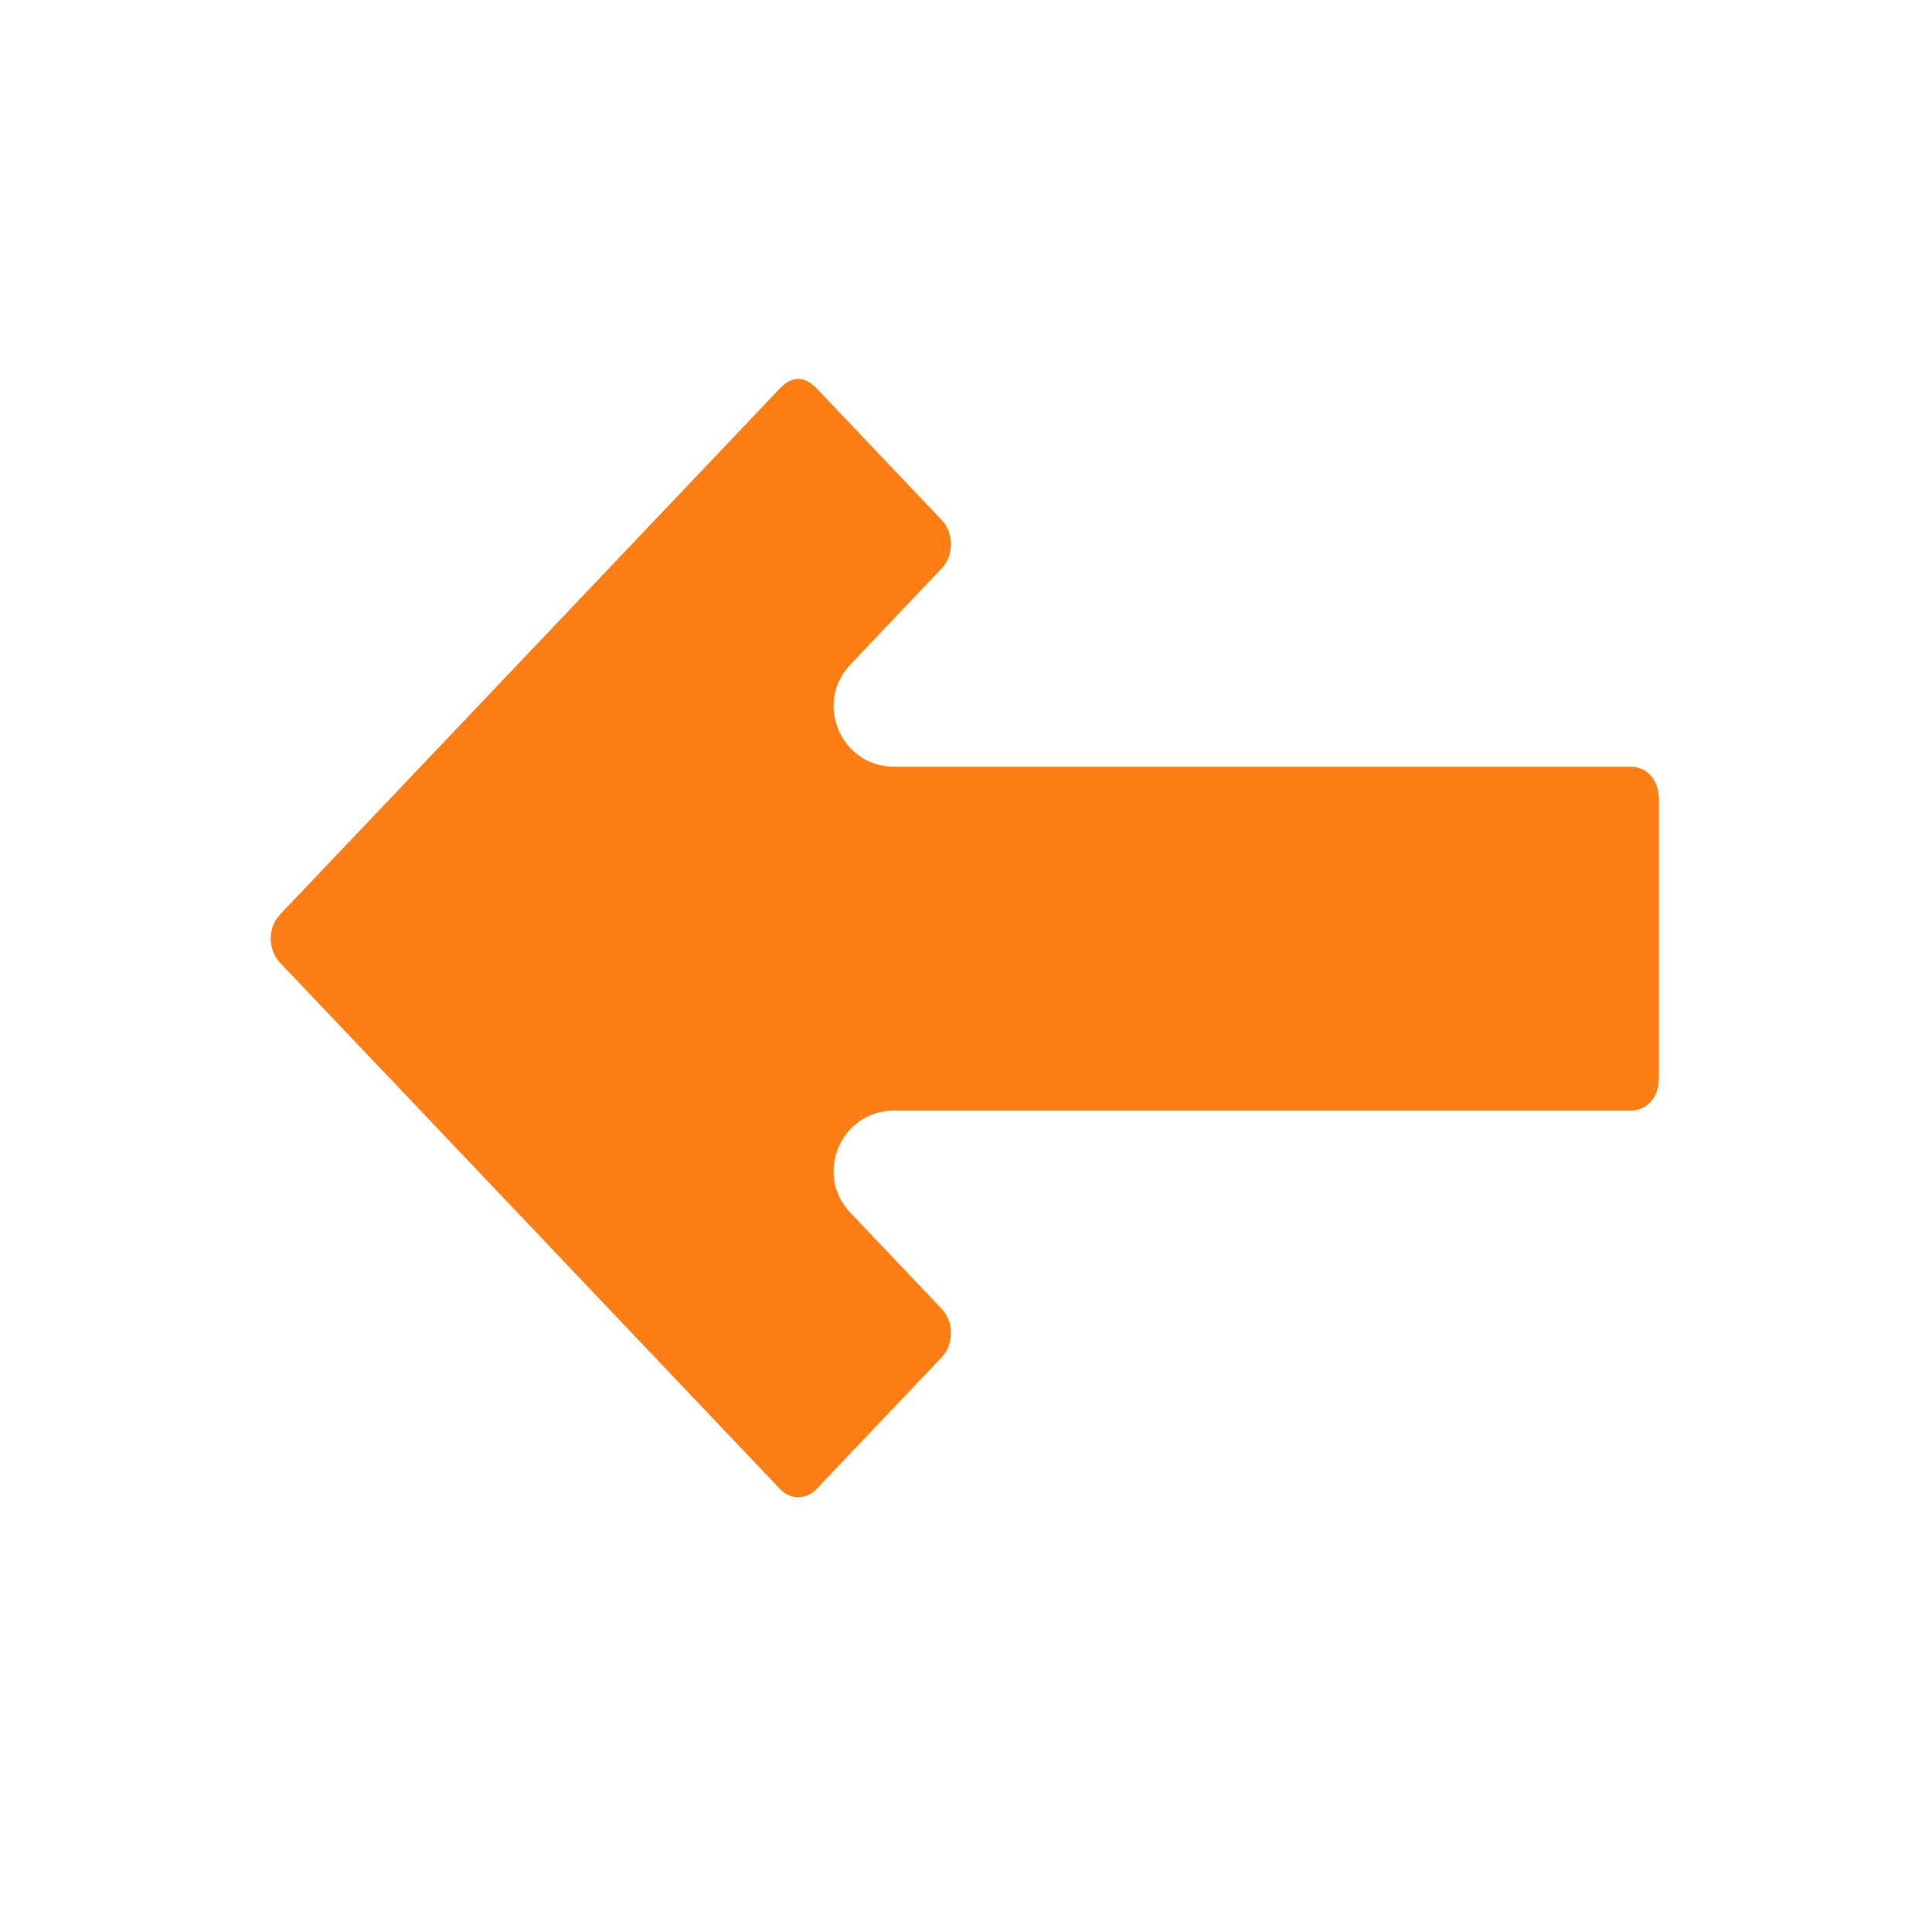 <?xml version="1.0" encoding="UTF-8" standalone="no"?>
<svg
   xmlns:dc="http://purl.org/dc/elements/1.1/"
   xmlns:cc="http://creativecommons.org/ns#"
   xmlns:rdf="http://www.w3.org/1999/02/22-rdf-syntax-ns#"
   xmlns:svg="http://www.w3.org/2000/svg"
   xmlns="http://www.w3.org/2000/svg"
   xmlns:sodipodi="http://sodipodi.sourceforge.net/DTD/sodipodi-0.dtd"
   xmlns:inkscape="http://www.inkscape.org/namespaces/inkscape"
   width="64"
   height="64"
   viewBox="0 0 64 64"
   id="svg4160"
   version="1.1"
   sodipodi:docname="arrow-left.svg"
   inkscape:version="1.0.2-2 (e86c870879, 2021-01-15)">
  <sodipodi:namedview
     pagecolor="#002b36"
     bordercolor="#666666"
     borderopacity="1"
     objecttolerance="10"
     gridtolerance="10"
     guidetolerance="10"
     inkscape:pageopacity="1"
     inkscape:pageshadow="2"
     inkscape:window-width="1920"
     inkscape:window-height="991"
     id="namedview8"
     showgrid="false"
     inkscape:zoom="7.4010512"
     inkscape:cx="19.591811"
     inkscape:cy="33.30608"
     inkscape:window-x="-9"
     inkscape:window-y="-9"
     inkscape:window-maximized="1"
     inkscape:current-layer="layer2"
     inkscape:document-rotation="0"
     inkscape:pagecheckerboard="false">
    <inkscape:grid
       type="xygrid"
       id="grid832" />
  </sodipodi:namedview>
  <defs
     id="defs4162" />
  <g
     id="layer2"
     style="display:inline;stroke:none"
     transform="translate(-3.533,2.264)">
    <path
       style="color:#000000;opacity:0.998;fill:#fd7e14;stroke-linecap:round;stroke-linejoin:round;-inkscape-stroke:none;fill-opacity:1"
       d="m 58.485,24.209 v 9.24 c 0,0.685 -0.434,1.076 -0.924,1.076 H 33.153 c -1.76,3.58e-4 -2.664,2.107 -1.451,3.383 l 3.027,3.188 c 0.406,0.427 0.406,1.172 0,1.6 l -4.137,4.354 c -0.204,0.215 -0.407,0.283 -0.615,0.283 -0.209,0 -0.413,-0.069 -0.617,-0.283 L 16.948,33.982 12.807,29.627 c -0.407,-0.428 -0.407,-1.167 0,-1.596 l 4.141,-4.355 12.412,-13.066 c 0.407,-0.428 0.825,-0.428 1.232,0 l 4.137,4.354 c 0.406,0.427 0.406,1.172 0,1.6 l -3.027,3.188 c -1.213,1.275 -0.309,3.382 1.451,3.383 h 24.408 c 0.489,0 0.924,0.391 0.924,1.076 z"
       id="rect852-3"
       sodipodi:nodetypes="ssscccccscccccccccccss" />
  </g>
</svg>
